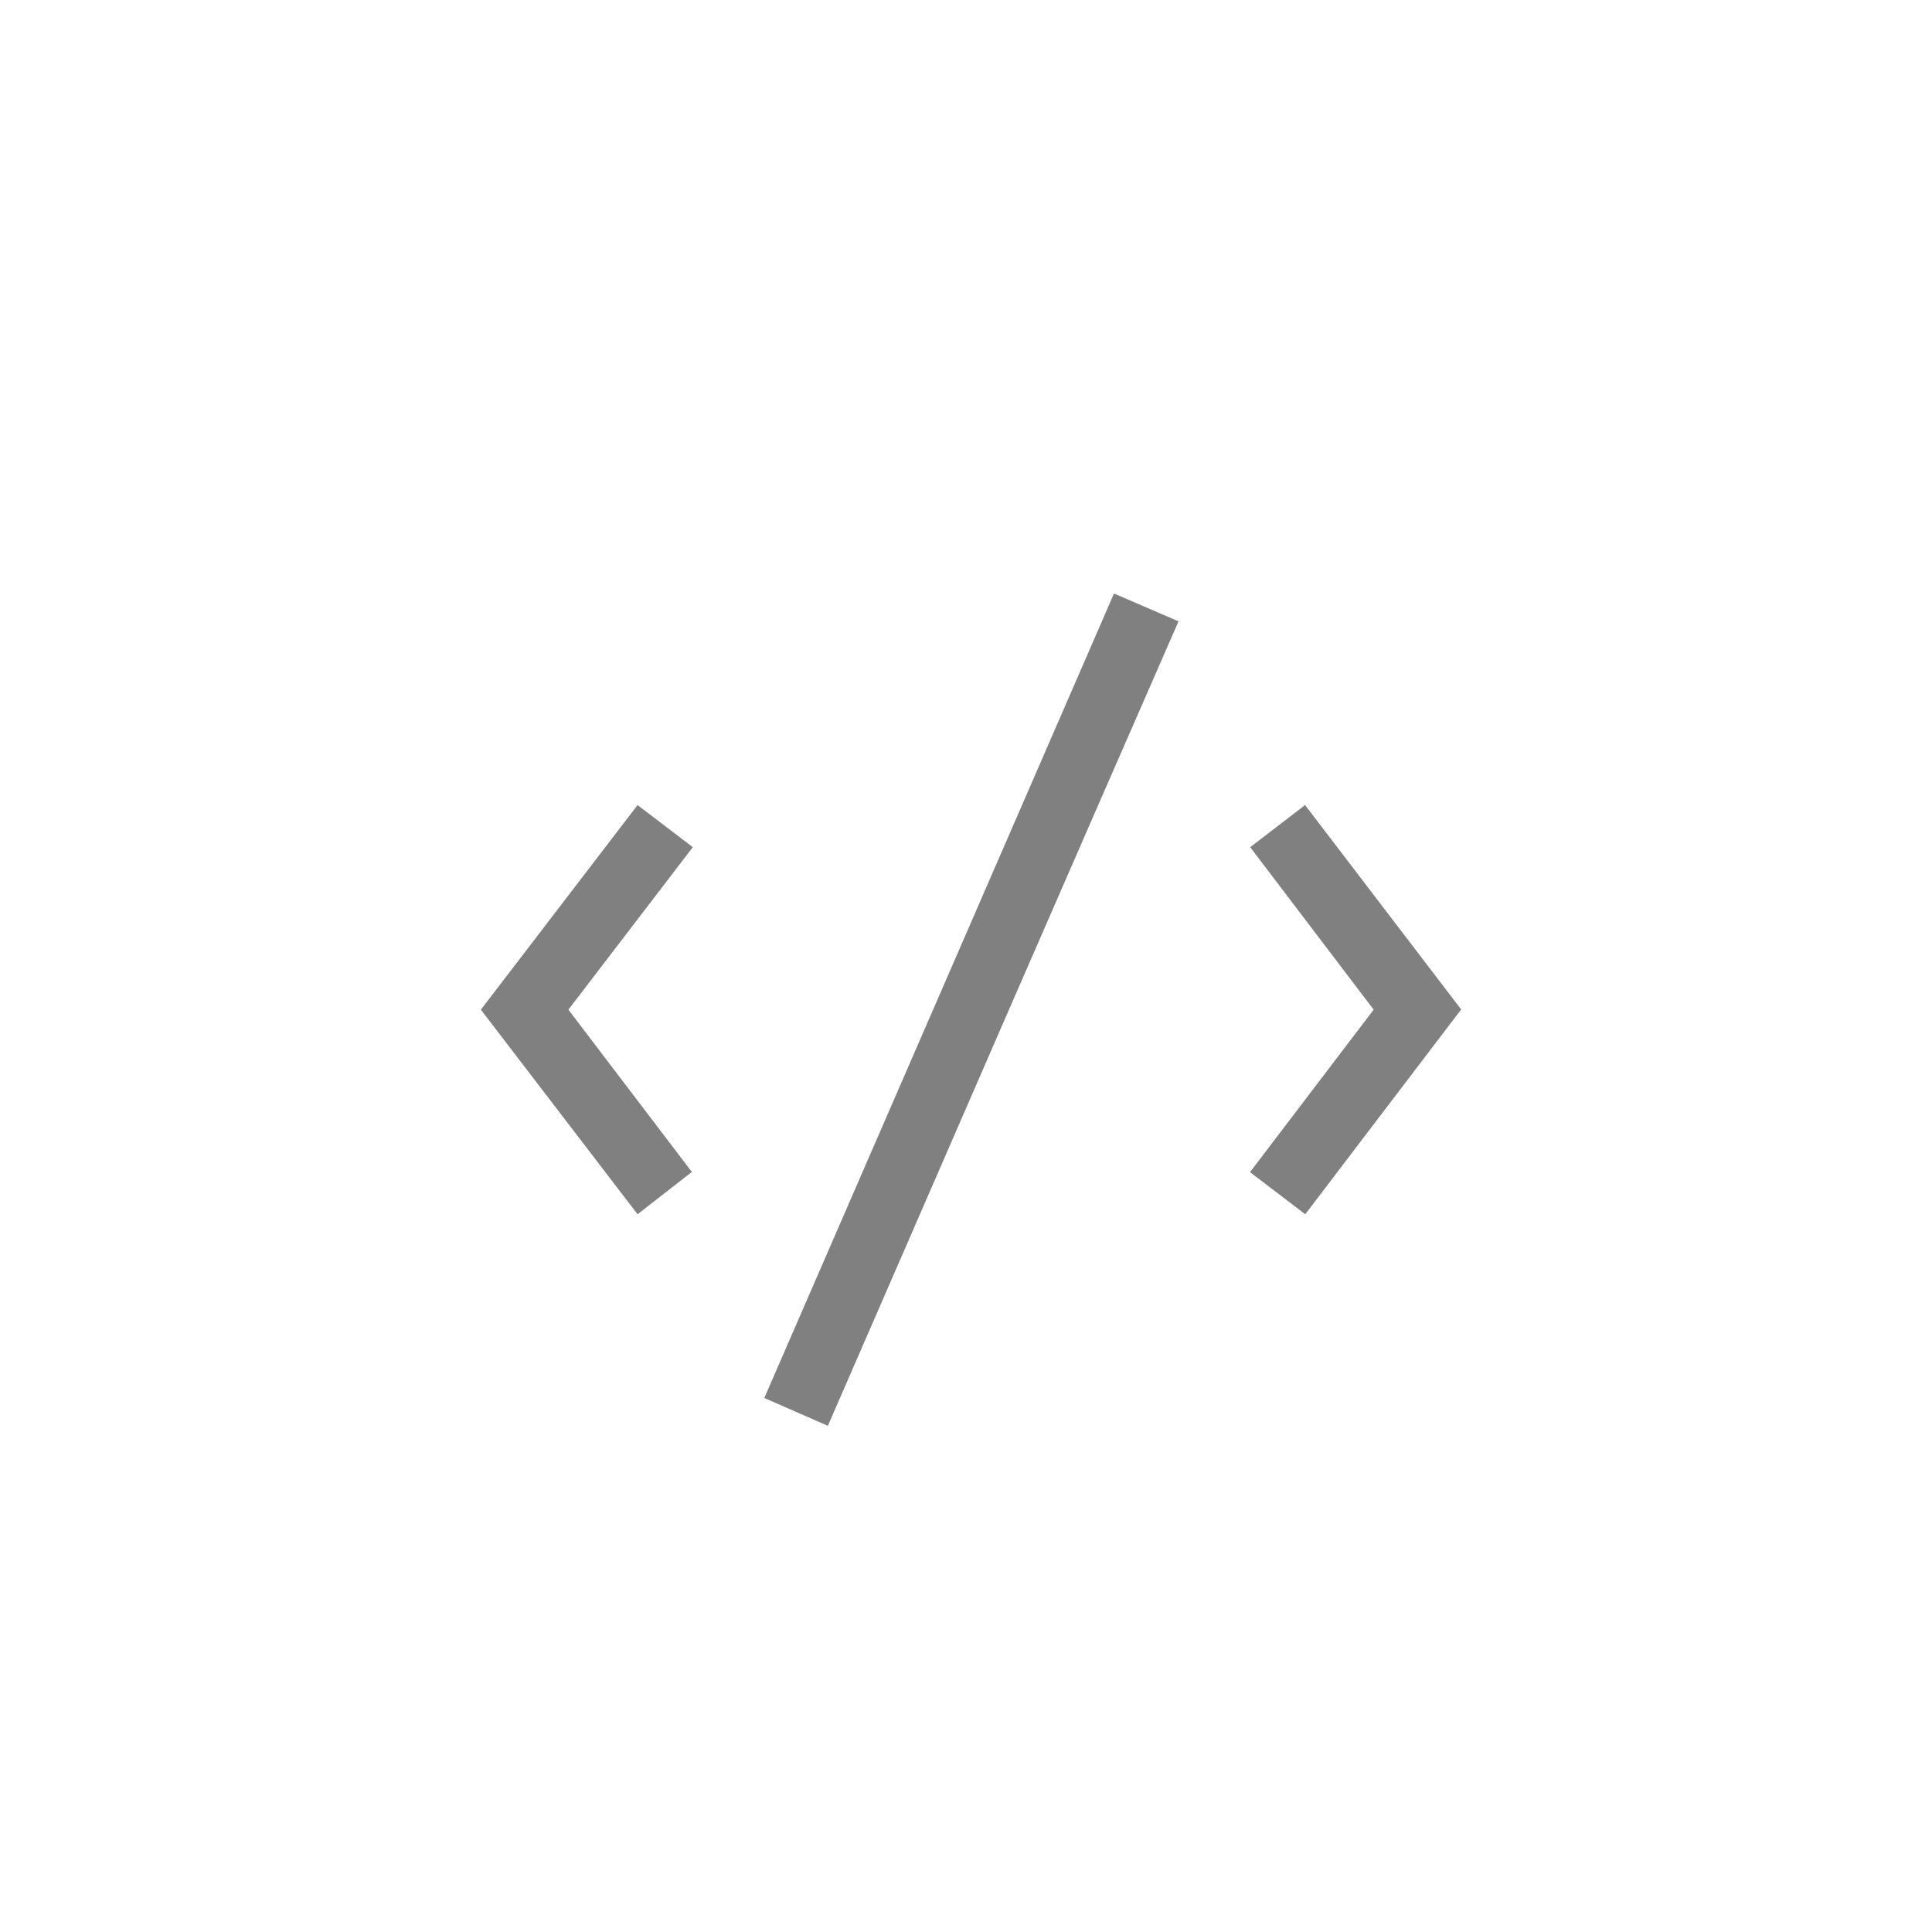 <svg id="Layer_1" data-name="Layer 1" xmlns="http://www.w3.org/2000/svg" viewBox="0 0 100 100"><defs><style>.cls-1{fill:gray;}</style></defs><title>html</title><path class="cls-1" d="M42.85,73.8l-3.29-1.44,18.1-41.64L61,32.16C54.92,46.05,48.91,59.87,42.85,73.8Z"/><path class="cls-1" d="M29.42,52.26l6.39,8.4L33,62.85,24.89,52.26,33,41.67l2.86,2.18Z"/><path class="cls-1" d="M71.1,52.26l-6.39-8.41,2.84-2.18,8.08,10.58c-2.67,3.5-5.33,7-8.07,10.6L64.7,60.67Z"/></svg>